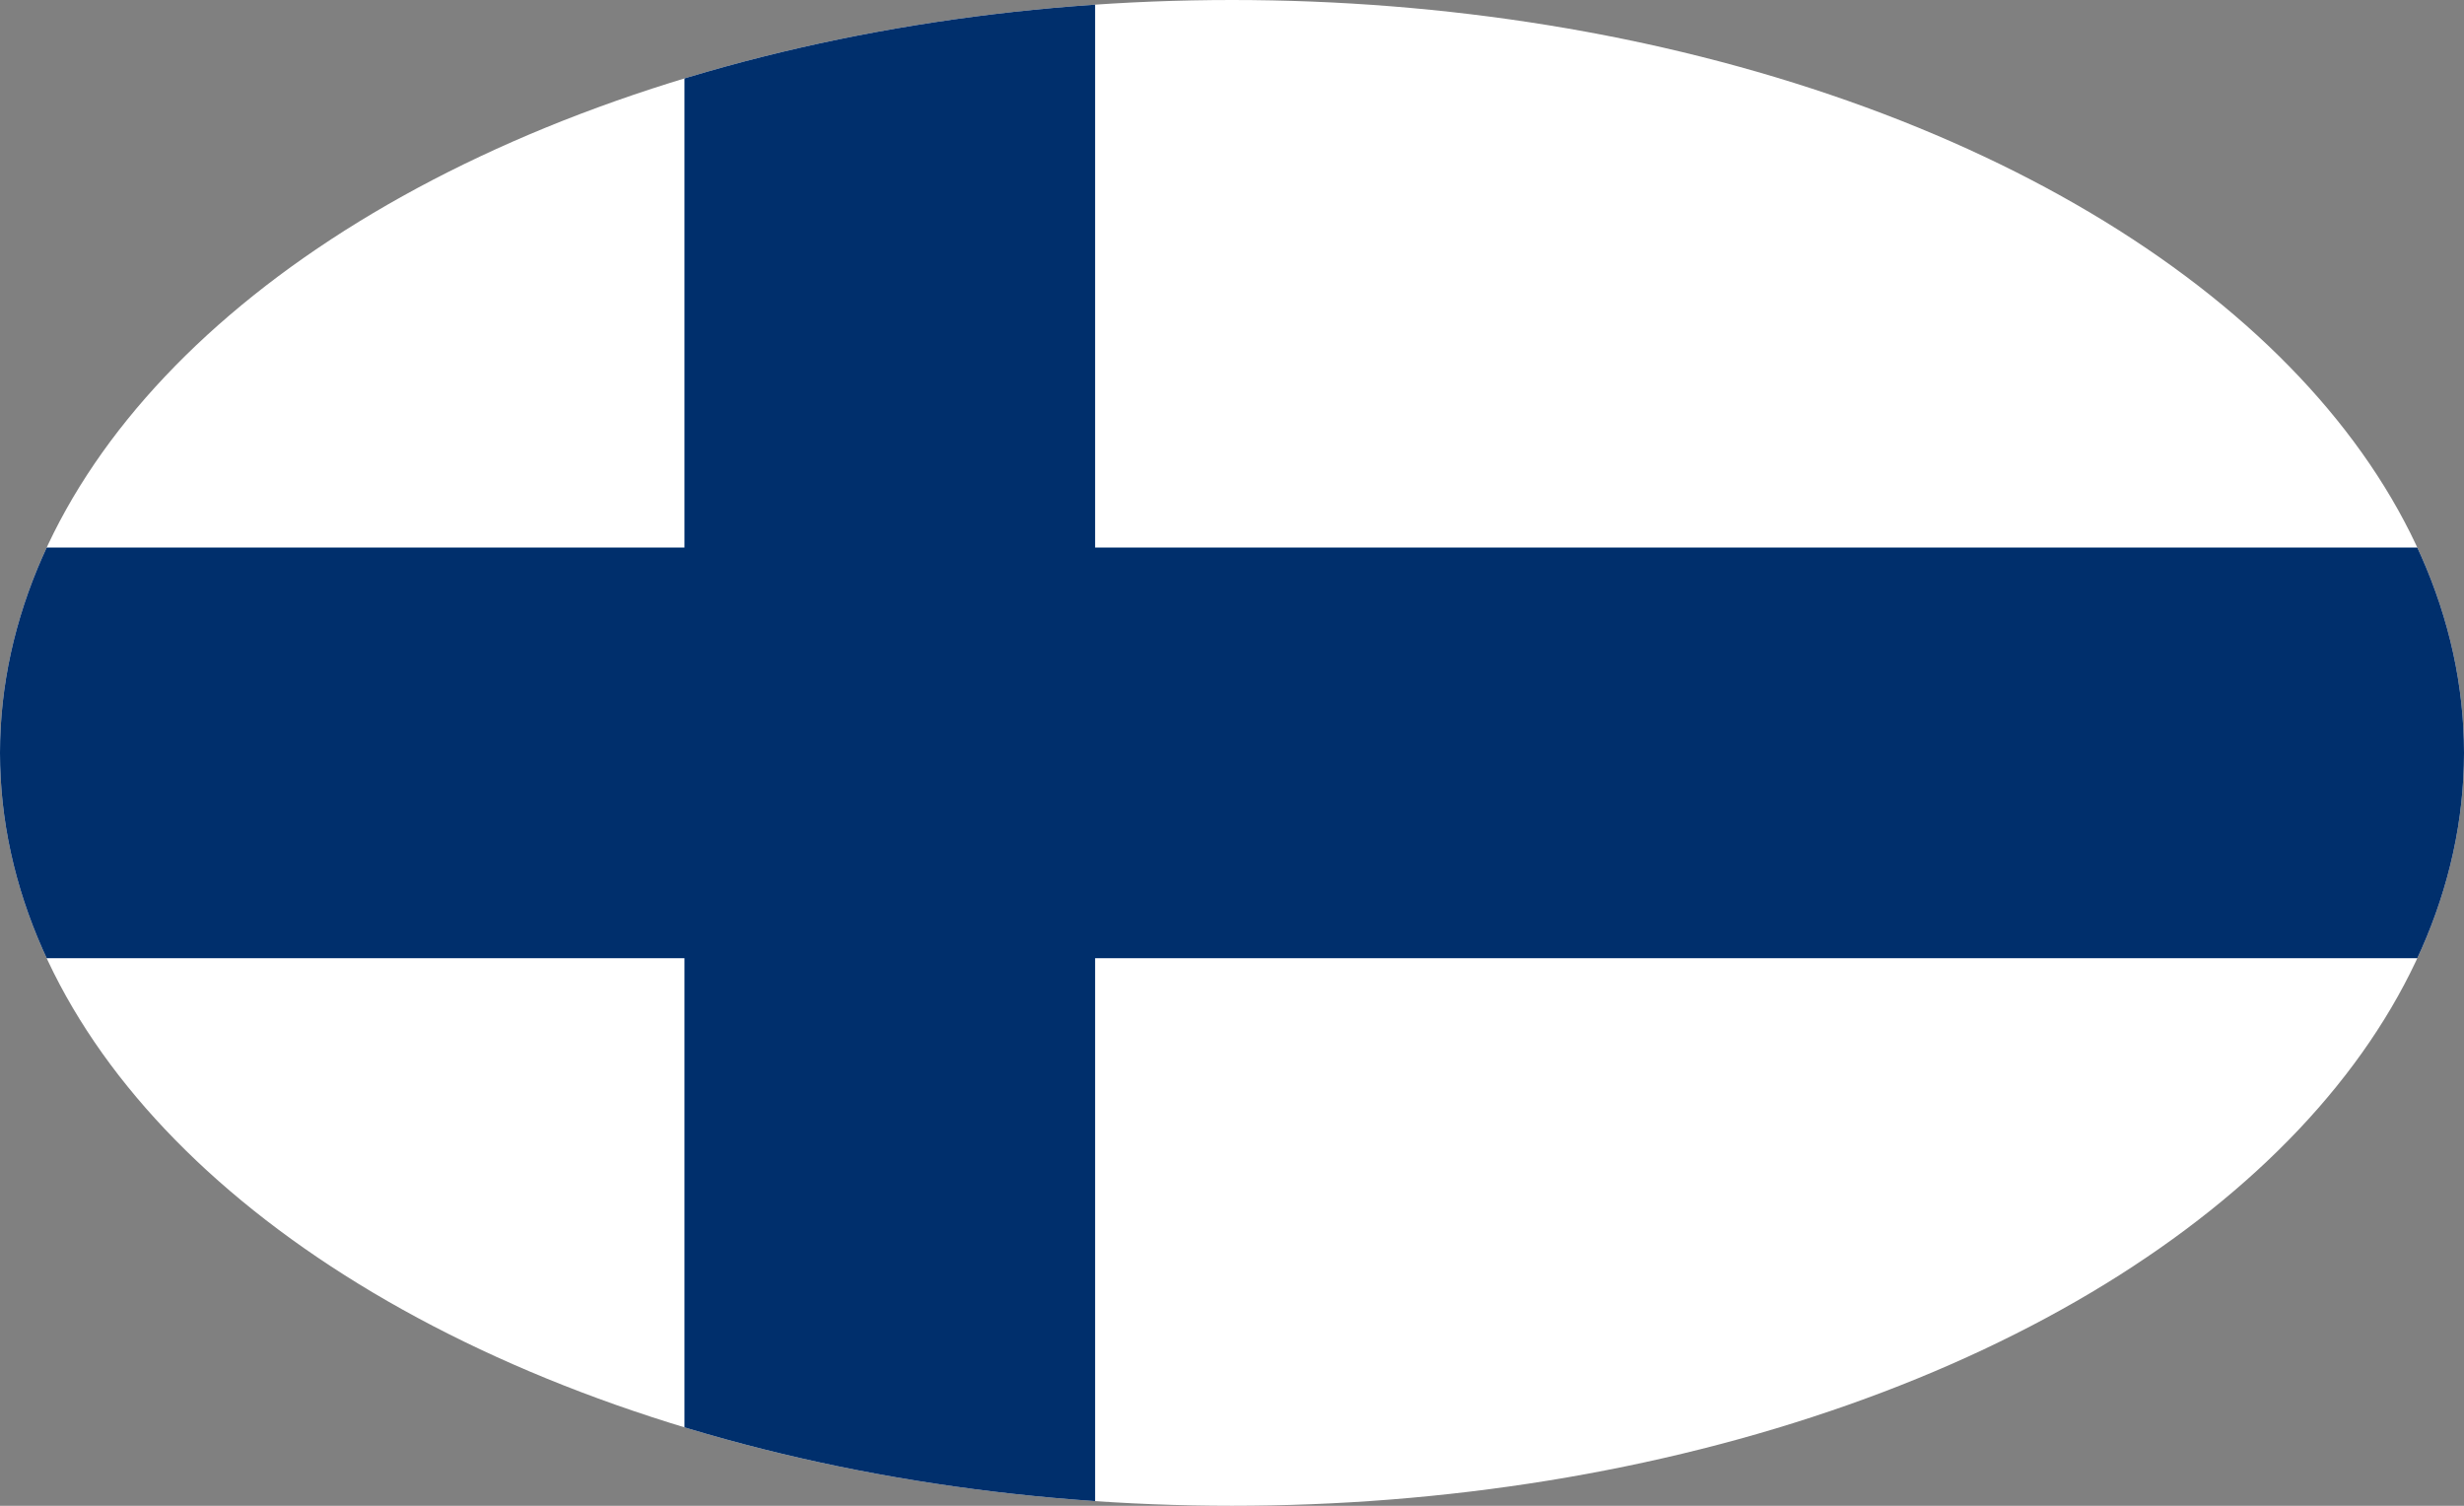<?xml version="1.0" encoding="UTF-8"?>
<svg xmlns="http://www.w3.org/2000/svg" width="180" height="110">
 <rect width="100%" height="100%" fill="#808080" stroke="none"/>
 <defs>
  <clipPath id="e"><ellipse cx="90" cy="55" rx="90" ry="55"/></clipPath>
 </defs>
 <g clip-path="url(#e)">
  <rect width="180" height="110" fill="#FFF"/>
  <rect width="180" height="30" y="40" fill="#002F6C"/>
  <rect width="30" height="110" x="50" fill="#002F6C"/>
 </g>
</svg>
